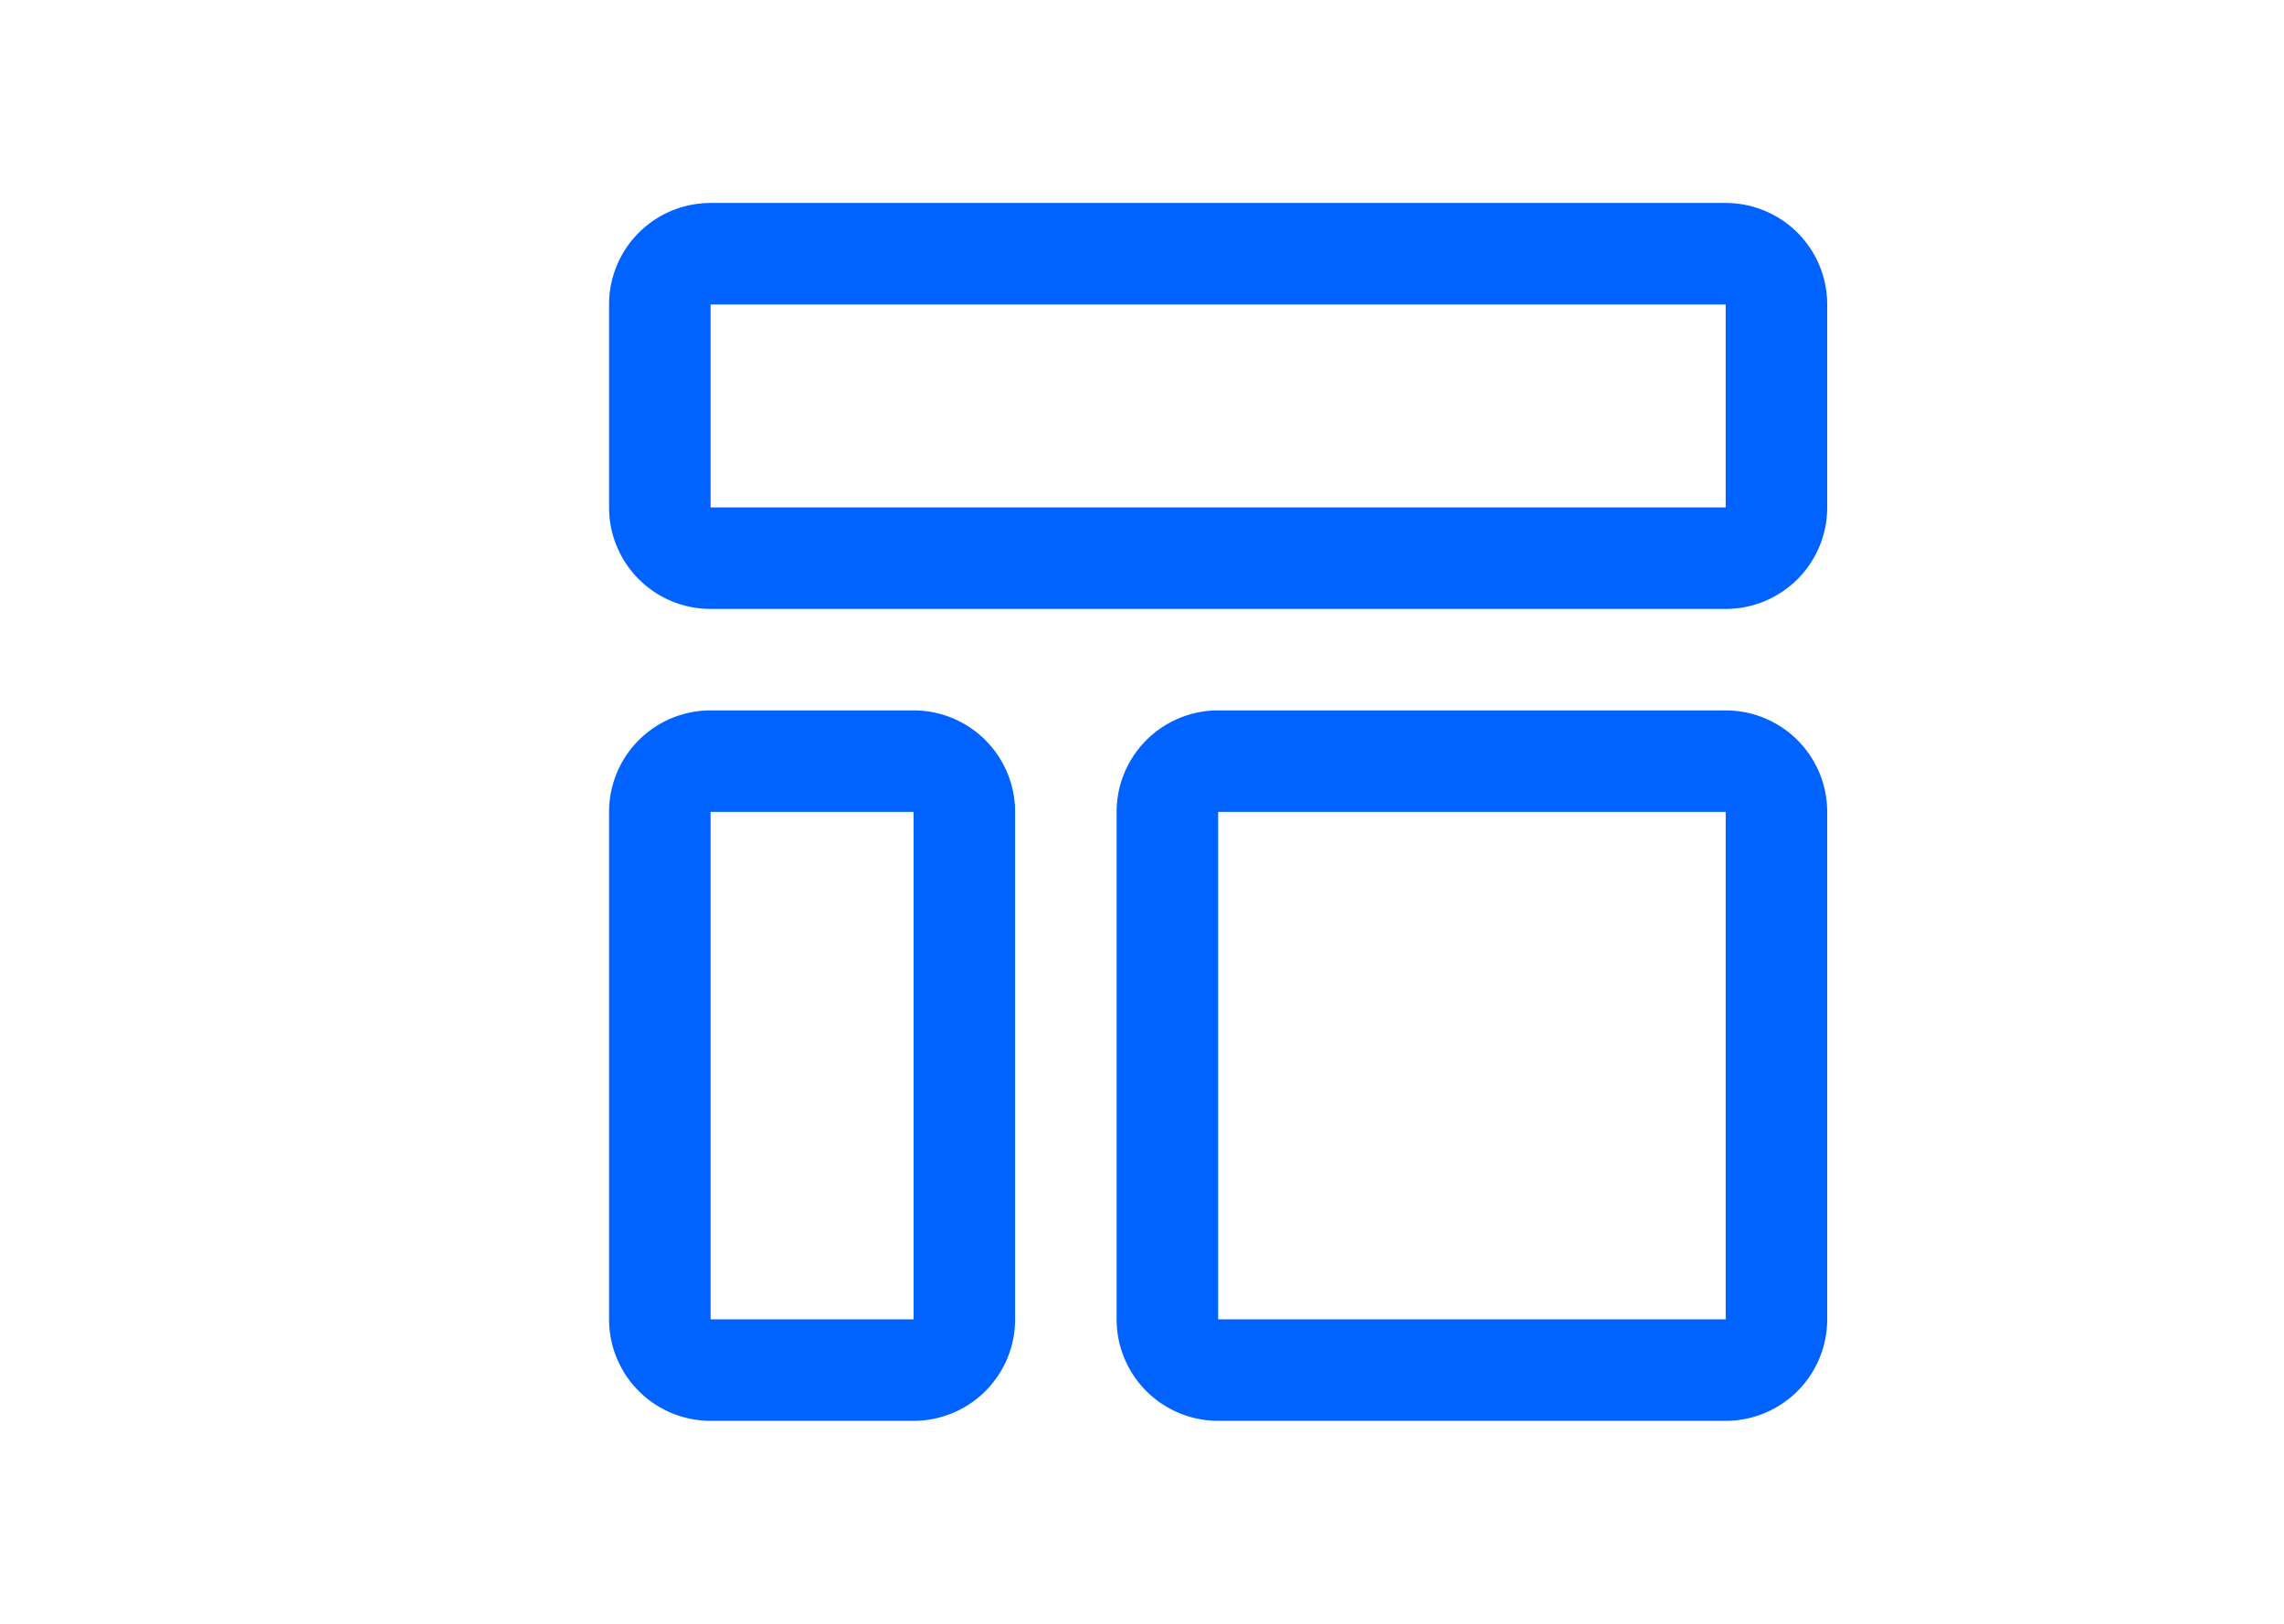 <?xml version="1.0" encoding="UTF-8"?>
<svg viewBox="-4 0 32 32" width="45px" height="32px" version="1.1" xmlns="http://www.w3.org/2000/svg" xmlns:xlink="http://www.w3.org/1999/xlink">

<path d="m 23.5,6 v 4 H 3.5 V 6 h 20 m 0,-2 h -20 a 2,2 0 0 0 -2,2 v 4 a 2,2 0 0 0 2,2 h 20 a 2,2 0 0 0 2,-2 V 6 a 2,2 0 0 0 -2,-2 z m -16,12 v 10 h -4 V 16 h 4 m 0,-2 h -4 a 2,2 0 0 0 -2,2 v 10 a 2,2 0 0 0 2,2 h 4 a 2,2 0 0 0 2,-2 V 16 a 2,2 0 0 0 -2,-2 z m 16,2 v 10 h -10 V 16 h 10 m 0,-2 h -10 a 2,2 0 0 0 -2,2 v 10 a 2,2 0 0 0 2,2 h 10 a 2,2 0 0 0 2,-2 V 16 a 2,2 0 0 0 -2,-2 z" fill="#0062ff"></path>

</svg>